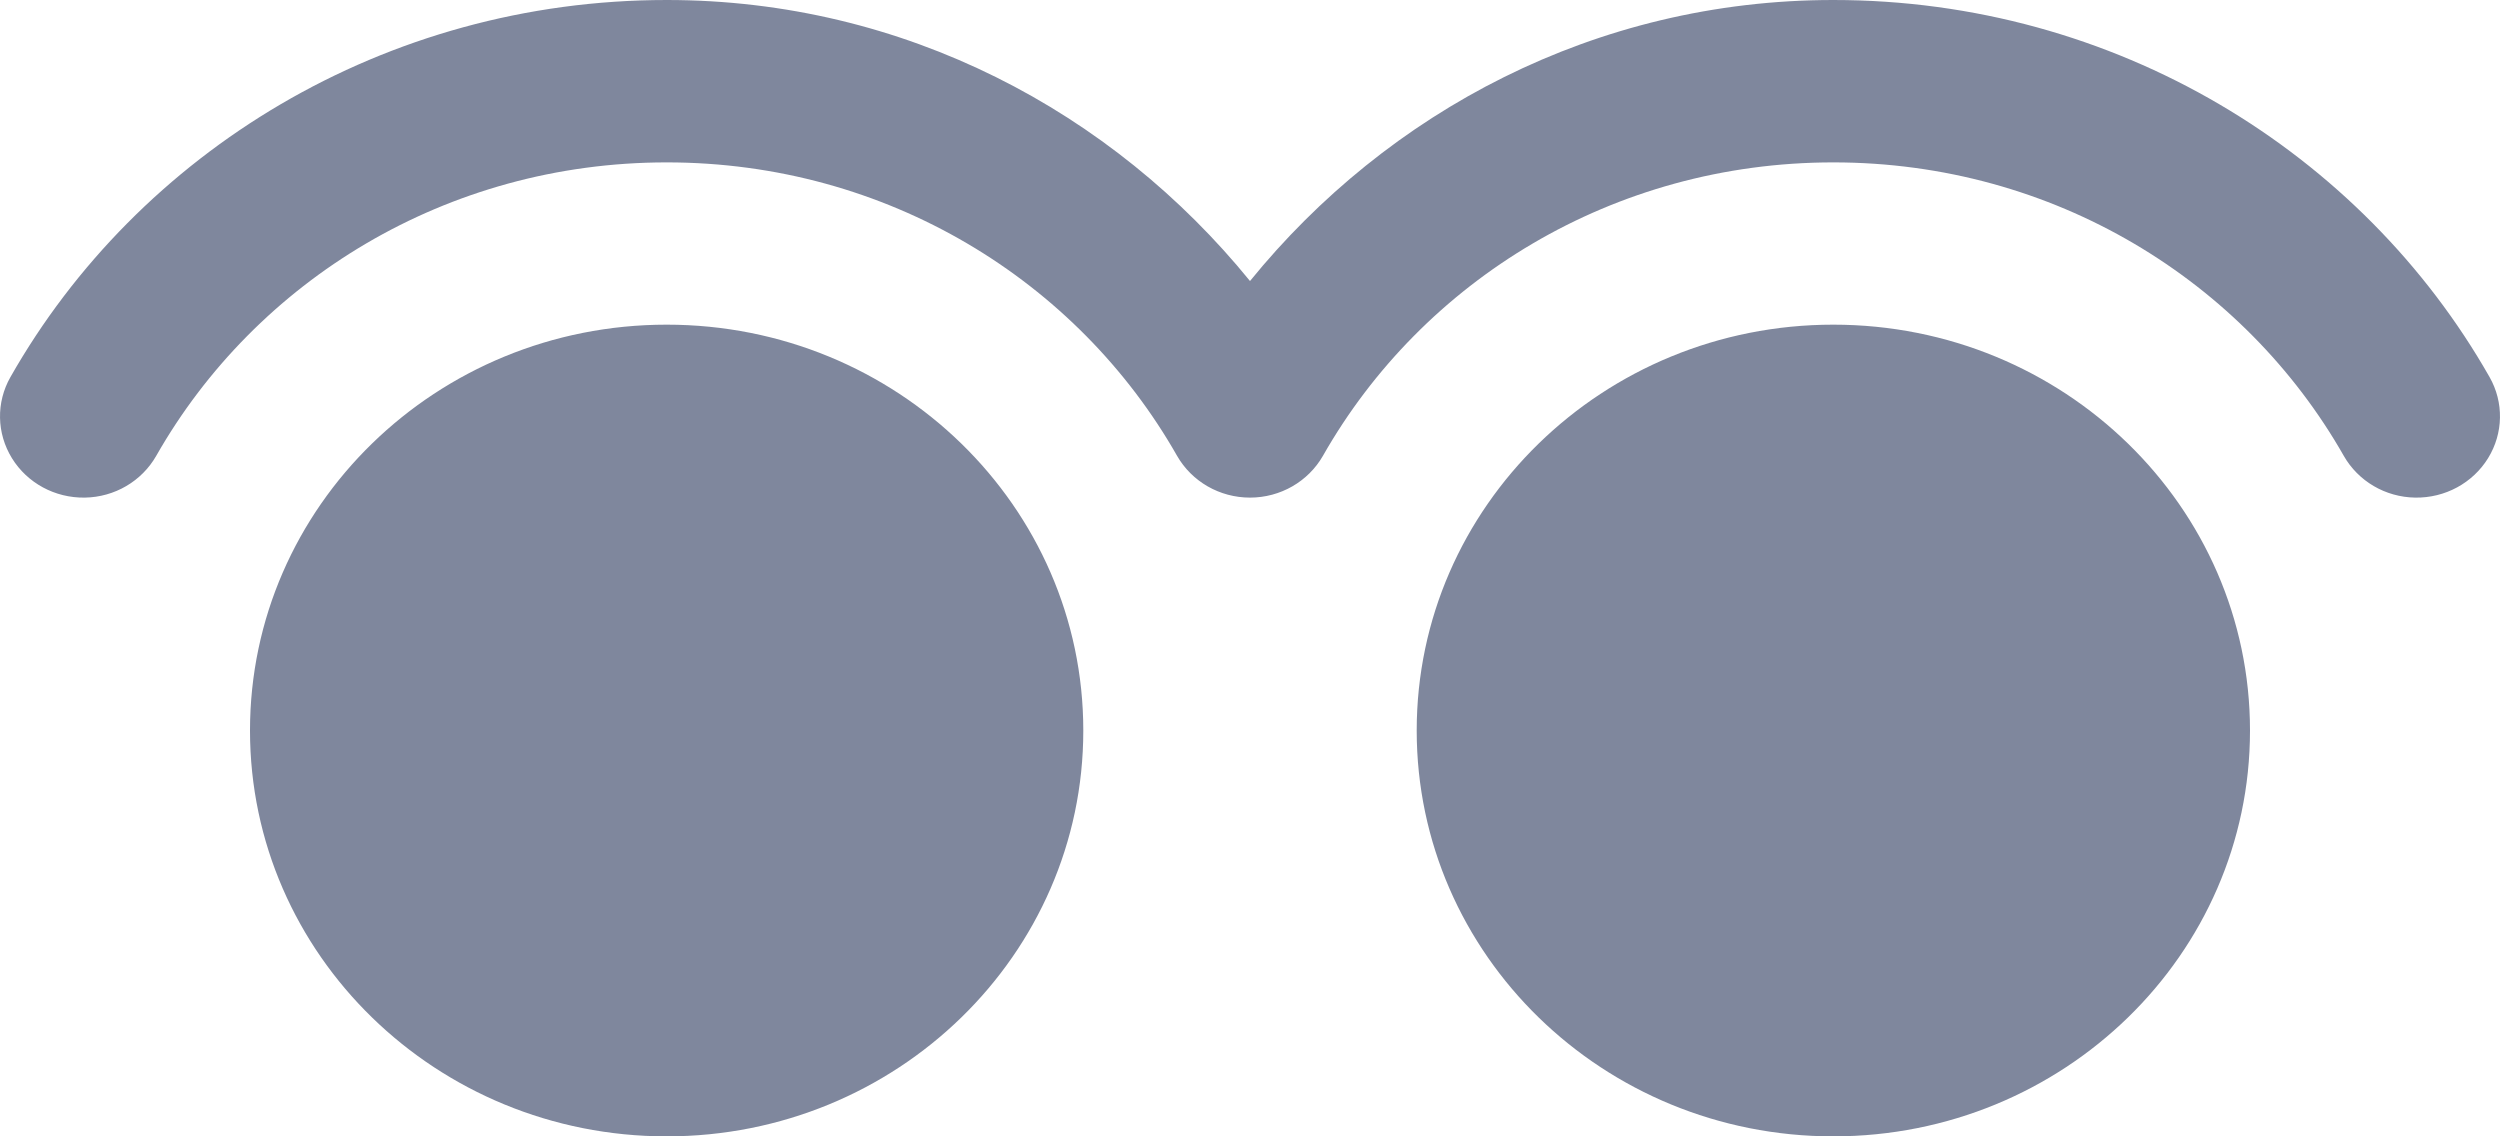 <?xml version="1.0" encoding="UTF-8"?>
<svg width="22px" height="10px" viewBox="0 0 22 10" version="1.1" xmlns="http://www.w3.org/2000/svg" xmlns:xlink="http://www.w3.org/1999/xlink">
    <!-- Generator: Sketch 59 (86127) - https://sketch.com -->
    <title>Shape</title>
    <desc>Created with Sketch.</desc>
    <g id="Web---Future" stroke="none" stroke-width="1" fill="none" fill-rule="evenodd">
        <g id="Artboard" transform="translate(-88, -269)" fill="#7F879D" fill-rule="nonzero">
            <g id="Group-5" transform="translate(64, 47)">
                <g id="Group" transform="translate(0, 102)">
                    <g id="Group-3" transform="translate(24, 115)">
                        <g id="icons8-visible" transform="translate(0, 2)">
                            <g id="icons8-2f_tap" transform="translate(0, 3)">
                                <path d="M5.867,0 C3.386,0 1.217,1.339 0.092,3.318 C-0.035,3.541 -0.03,3.813 0.105,4.032 C0.24,4.251 0.484,4.383 0.746,4.379 C1.009,4.375 1.248,4.234 1.375,4.011 C2.251,2.472 3.927,1.429 5.867,1.429 C7.807,1.429 9.483,2.472 10.358,4.011 C10.488,4.238 10.733,4.379 11,4.379 C11.267,4.379 11.512,4.238 11.642,4.011 C12.517,2.472 14.193,1.429 16.133,1.429 C18.073,1.429 19.749,2.472 20.625,4.011 C20.752,4.234 20.991,4.375 21.254,4.379 C21.516,4.383 21.76,4.251 21.895,4.032 C22.03,3.813 22.035,3.541 21.908,3.318 C20.783,1.339 18.614,0 16.133,0 C14.04,0 12.209,0.986 11,2.473 C9.791,0.986 7.96,0 5.867,0 Z M5.867,2.857 C3.842,2.857 2.2,4.456 2.2,6.429 C2.2,8.401 3.842,10 5.867,10 C7.892,10 9.533,8.401 9.533,6.429 C9.533,4.456 7.892,2.857 5.867,2.857 Z M16.133,2.857 C14.108,2.857 12.467,4.456 12.467,6.429 C12.467,8.401 14.108,10 16.133,10 C18.158,10 19.8,8.401 19.8,6.429 C19.8,4.456 18.158,2.857 16.133,2.857 Z" id="Shape"></path>
                            </g>
                        </g>
                    </g>
                </g>
            </g>
        </g>
    </g>
</svg>